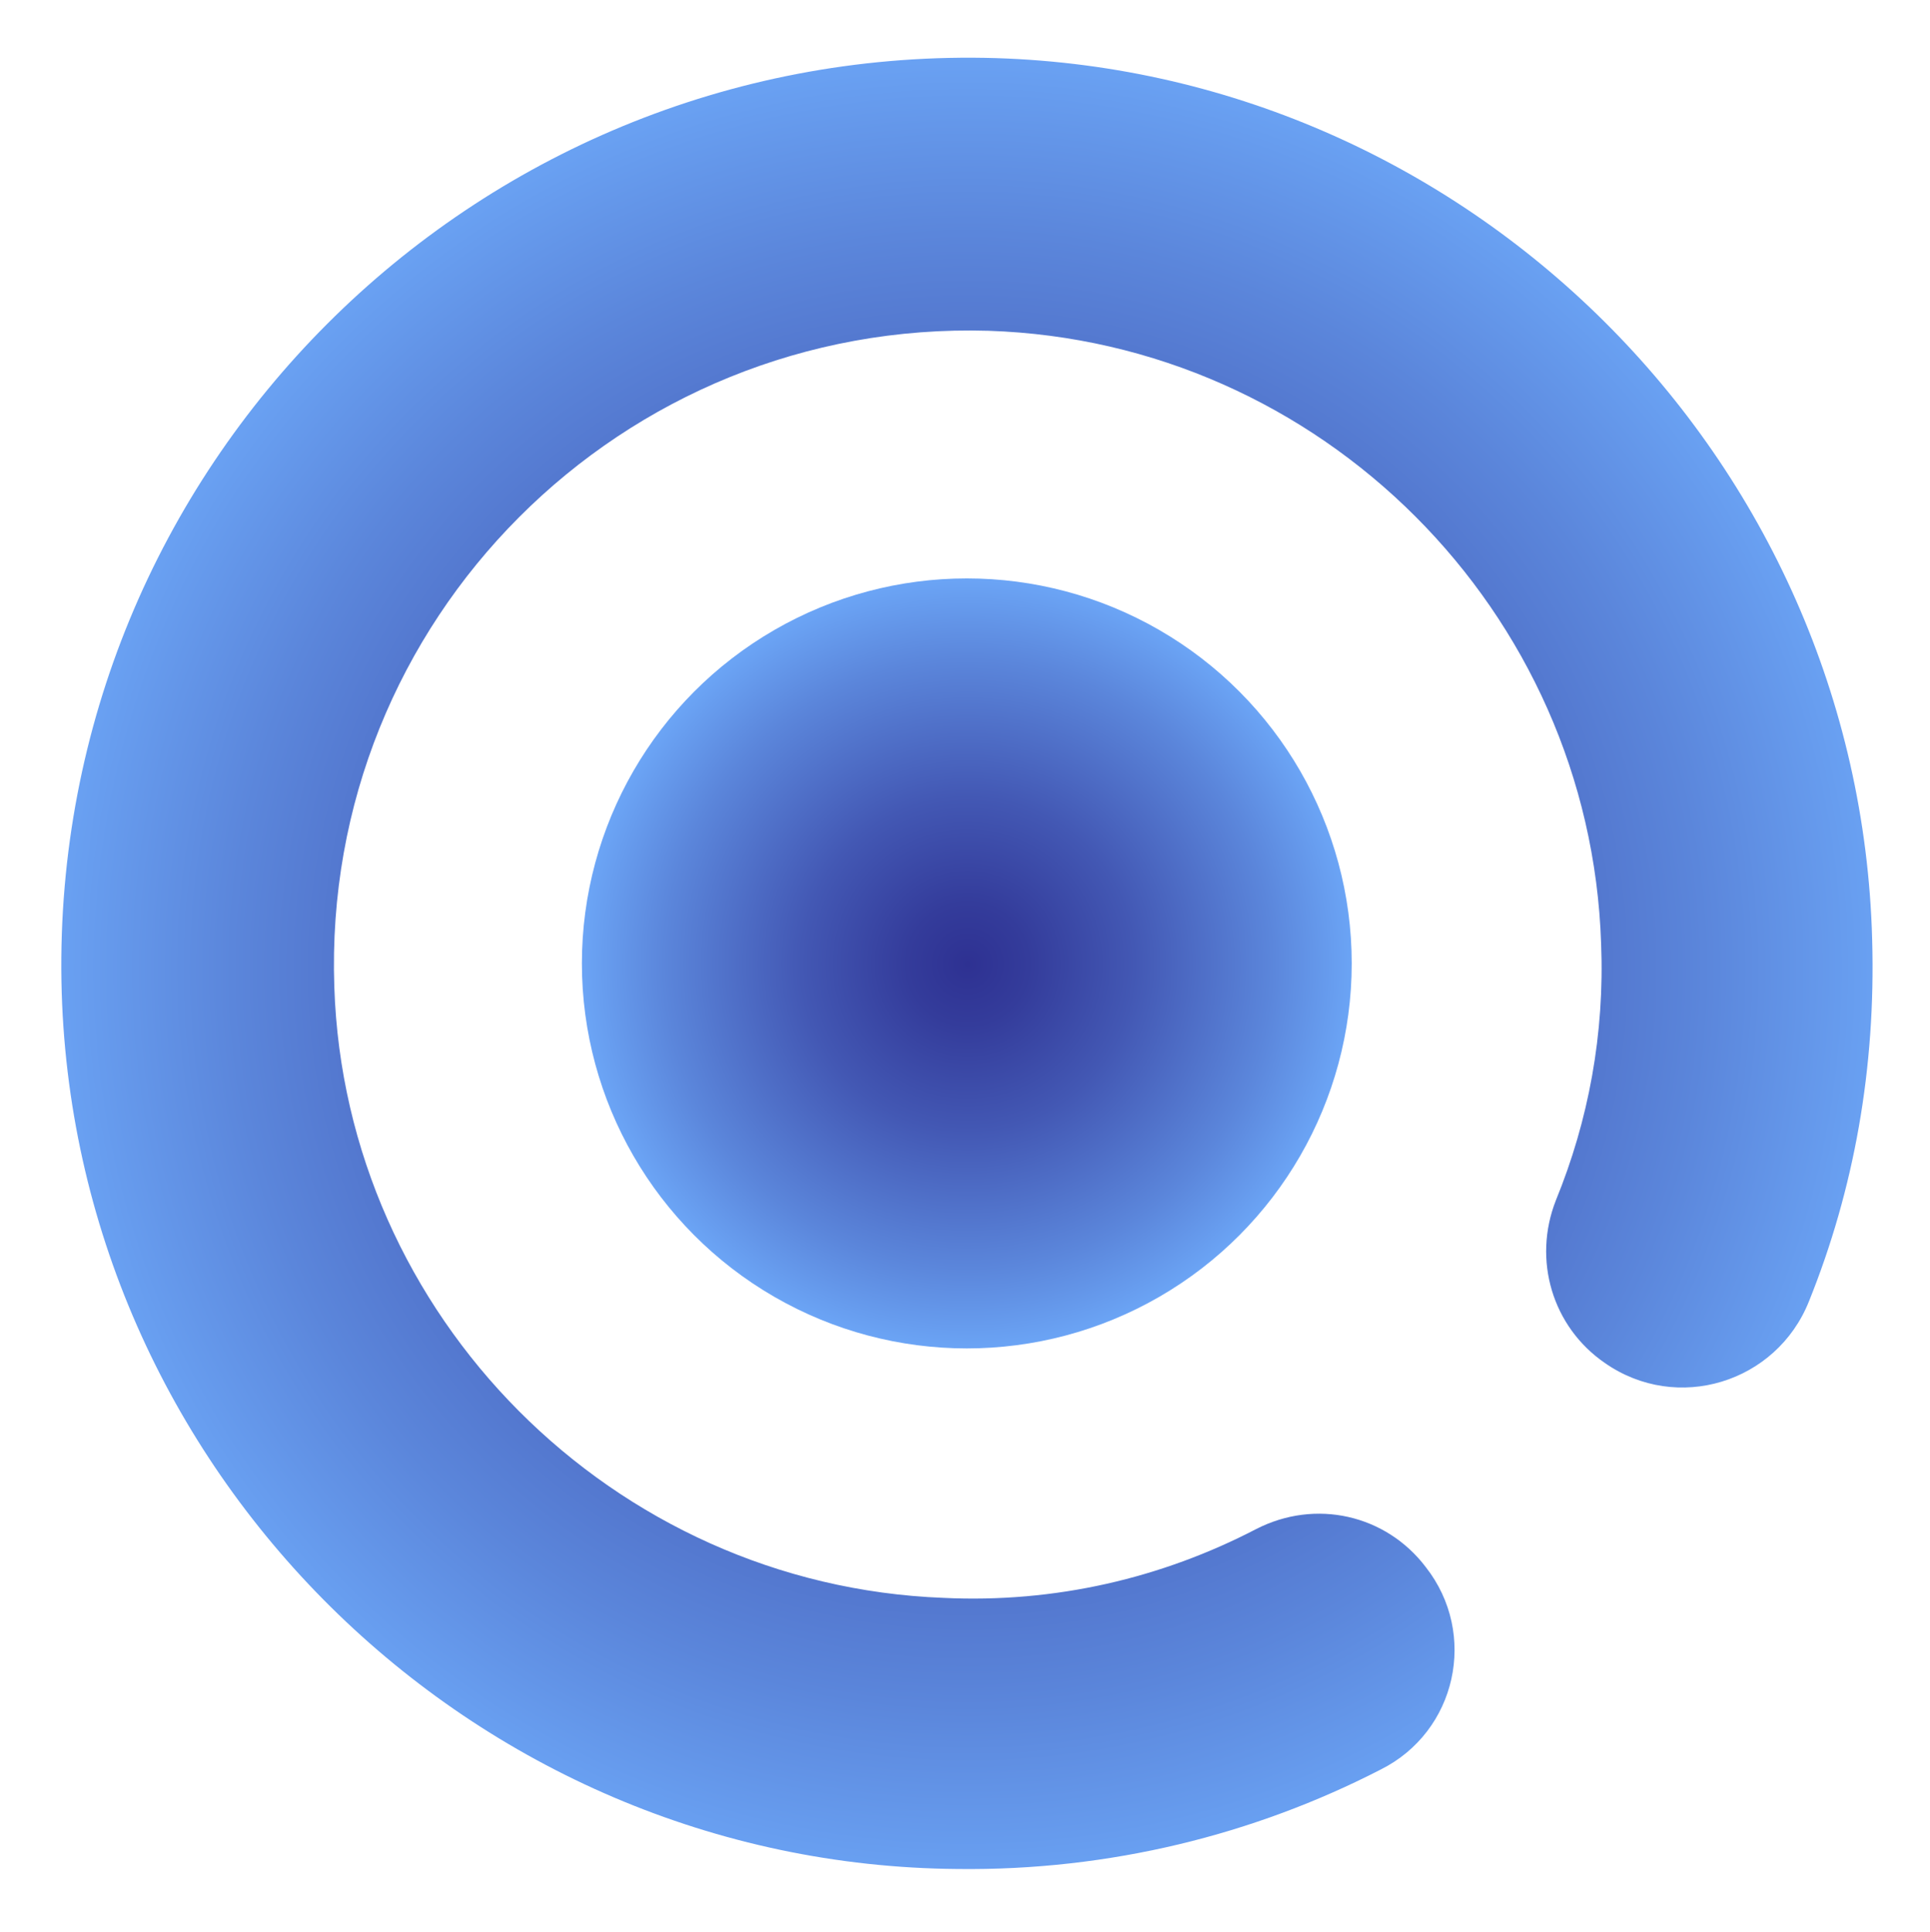 <?xml version="1.0" encoding="utf-8"?>
<!-- Generator: Adobe Illustrator 22.1.0, SVG Export Plug-In . SVG Version: 6.00 Build 0)  -->
<svg version="1.1" id="Layer_1" xmlns="http://www.w3.org/2000/svg" xmlns:xlink="http://www.w3.org/1999/xlink" x="0px" y="0px"
	 viewBox="0 0 106.8 106.9" style="enable-background:new 0 0 106.8 106.9;" xml:space="preserve">
<style type="text/css">
	.st0{fill:url(#SVGID_1_);}
	.st1{fill:url(#SVGID_2_);}
	.st2{fill:#FCEE21;}
	.st3{fill:url(#SVGID_3_);}
	.st4{fill:url(#SVGID_4_);}
	.st5{fill:url(#SVGID_5_);}
	.st6{fill:#6BA4F5;}
	.st7{fill:url(#SVGID_6_);}
	.st8{fill:url(#SVGID_7_);}
	.st9{opacity:0.92;}
	.st10{fill:url(#SVGID_8_);}
	.st11{fill:url(#SVGID_9_);}
</style>
<g>
	<radialGradient id="SVGID_1_" cx="53.55" cy="53.641" r="51.437" gradientUnits="userSpaceOnUse">
		<stop  offset="0" style="stop-color:#2D3292"/>
		<stop  offset="0" style="stop-color:#2E3192"/>
		<stop  offset="0.159" style="stop-color:#343C9B"/>
		<stop  offset="0.434" style="stop-color:#4358B4"/>
		<stop  offset="0.792" style="stop-color:#5B86DB"/>
		<stop  offset="0.999" style="stop-color:#6BA4F5"/>
	</radialGradient>
	<path class="st0" d="M69.5,84.6c-5.2,2.7-11.1,4.1-17.3,3.8c-18.3-0.7-33.1-15.6-33.7-33.8c-0.7-20.3,15.9-36.9,36.2-36.3
		C73.1,18.9,88,33.8,88.6,52.2c0.2,5-0.7,9.8-2.5,14.2c-1.3,3.3-0.2,7,2.7,9l0,0c4,2.8,9.5,1.1,11.3-3.4c2.5-6.2,3.7-12.9,3.5-20
		C102.9,25.3,81.1,3.7,54.5,3.2C26.1,2.7,2.9,25.9,3.4,54.3c0.5,27,22.7,48.9,49.6,49.1c8.4,0.1,16.4-1.9,23.4-5.5
		c4.2-2.1,5.4-7.5,2.5-11.2l0,0C76.7,83.8,72.8,82.9,69.5,84.6z"/>
	<radialGradient id="SVGID_2_" cx="53.55" cy="53.339" r="21.254" gradientUnits="userSpaceOnUse">
		<stop  offset="0" style="stop-color:#2D3292"/>
		<stop  offset="0" style="stop-color:#2E3192"/>
		<stop  offset="0.159" style="stop-color:#343C9B"/>
		<stop  offset="0.434" style="stop-color:#4358B4"/>
		<stop  offset="0.792" style="stop-color:#5B86DB"/>
		<stop  offset="0.999" style="stop-color:#6BA4F5"/>
	</radialGradient>
	<circle class="st1" cx="53.5" cy="53.3" r="21.3"/>
</g>
</svg>
